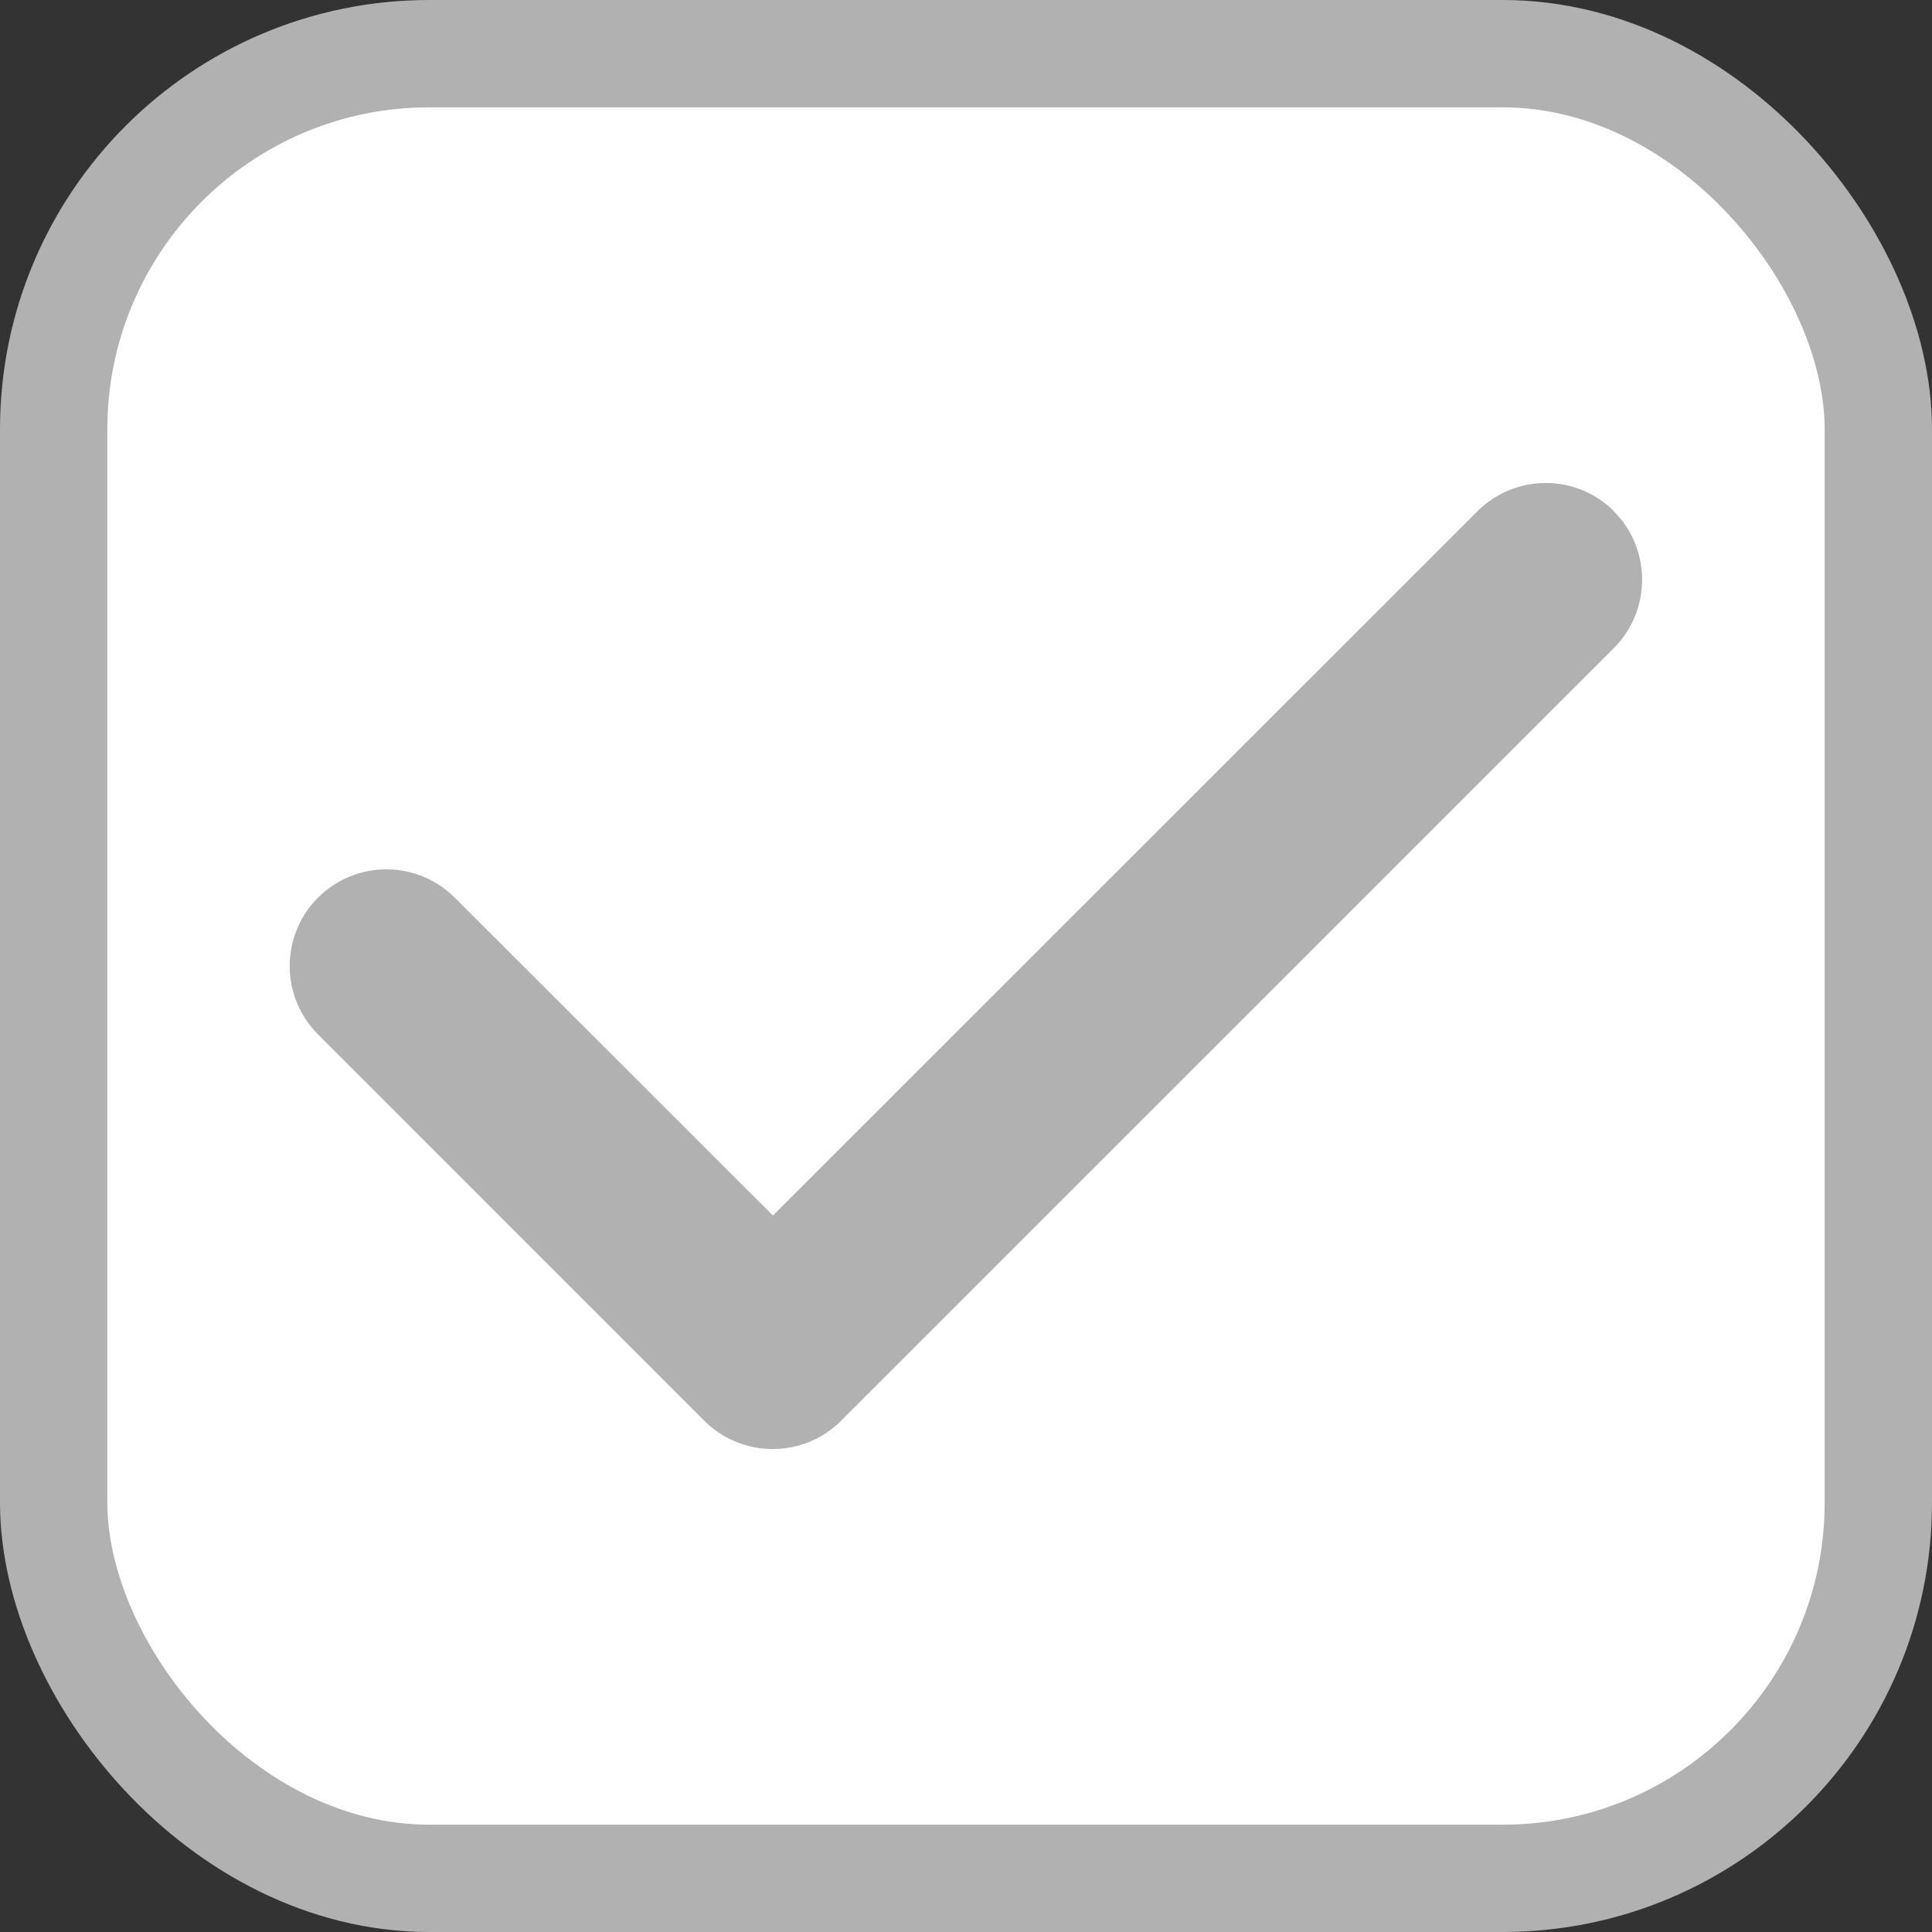 <svg width="20" height="20" viewBox="0 0 18 18" fill="none" xmlns="http://www.w3.org/2000/svg">
    <rect x="0" y="0" width="18" height="18" fill="#333333" stroke="none"/>
    <rect x="0.5" y="0.5" width="17" height="17" rx="3.5" fill="white" stroke="#B1B1B1"/>
    <path d="M15.036 4.764C15.387 5.115 15.387 5.686 15.036 6.038L7.836 13.237C7.485 13.588 6.914 13.588 6.562 13.237L2.963 9.637C2.611 9.286 2.611 8.715 2.963 8.363C3.314 8.012 3.885 8.012 4.237 8.363L7.201 11.325L13.764 4.764C14.116 4.412 14.687 4.412 15.038 4.764H15.036Z" fill="#B1B1B1"/>
</svg>
